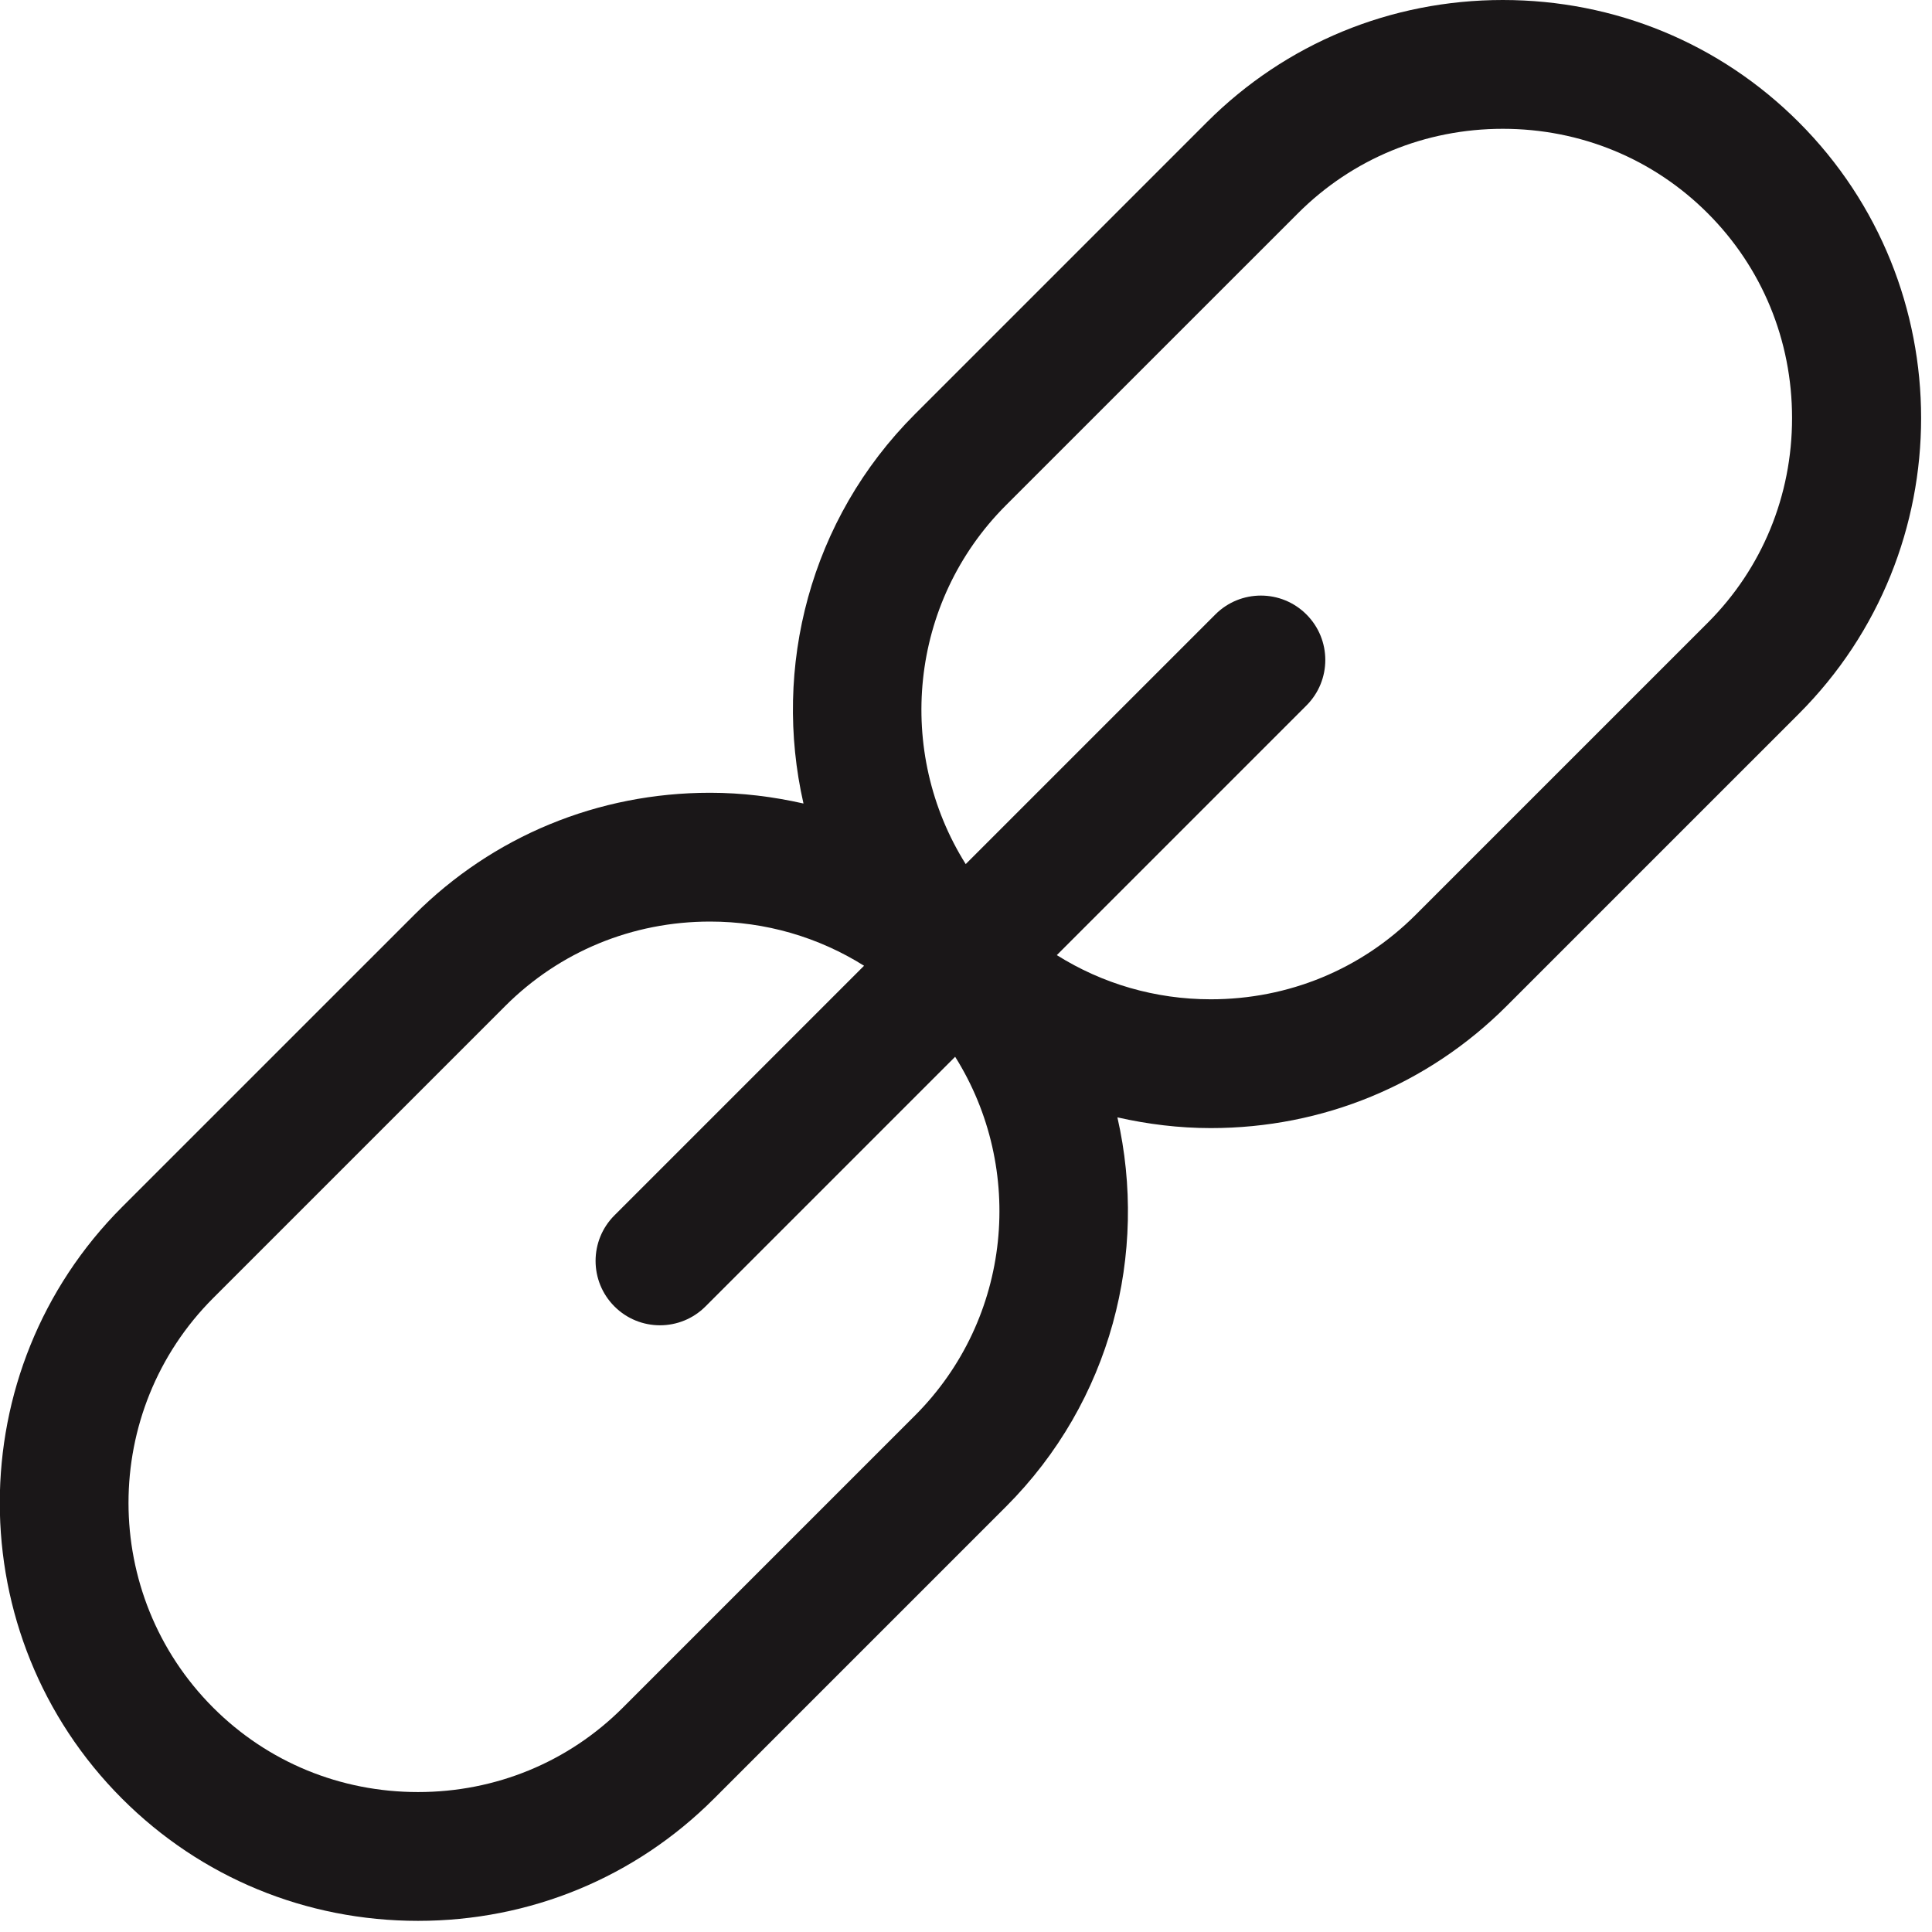 <?xml version="1.0" encoding="UTF-8" standalone="no"?>
<svg width="60px" height="60px" viewBox="0 0 60 60" version="1.1" xmlns="http://www.w3.org/2000/svg" xmlns:xlink="http://www.w3.org/1999/xlink" xmlns:sketch="http://www.bohemiancoding.com/sketch/ns">
    <!-- Generator: Sketch 3.2.2 (9983) - http://www.bohemiancoding.com/sketch -->
    <title>346 - Link (Solid)</title>
    <desc>Created with Sketch.</desc>
    <defs></defs>
    <g id="Page-1" stroke="none" stroke-width="1" fill="none" fill-rule="evenodd" sketch:type="MSPage">
        <g id="Icons" sketch:type="MSArtboardGroup" transform="translate(-600, -717)" fill="#1A1718">
            <g id="346---Link-(Solid)" sketch:type="MSLayerGroup" transform="translate(599, 717)">
                <path d="M56.861,3.793 C54.415,1.347 51.152,0 47.672,0 C44.193,0 40.929,1.347 38.483,3.793 L29.413,12.863 C26.138,16.139 24.993,20.739 25.953,24.954 C25.011,24.741 24.042,24.62 23.052,24.62 C19.573,24.62 16.309,25.967 13.864,28.413 L4.793,37.483 C-0.273,42.55 -0.273,50.795 4.793,55.861 C7.239,58.308 10.502,59.654 13.982,59.654 C17.461,59.654 20.725,58.308 23.171,55.861 L32.241,46.791 C35.516,43.516 36.661,38.915 35.702,34.701 C36.643,34.913 37.612,35.034 38.602,35.034 C42.082,35.034 45.345,33.688 47.791,31.241 L56.861,22.171 C61.929,17.104 61.929,8.859 56.861,3.793 L56.861,3.793 Z M29.413,43.963 L20.343,53.033 C18.652,54.724 16.393,55.654 13.982,55.654 C11.571,55.654 9.312,54.724 7.621,53.033 C4.114,49.525 4.114,43.819 7.621,40.312 L16.692,31.241 C18.382,29.551 20.641,28.62 23.052,28.62 C24.776,28.62 26.418,29.104 27.834,29.992 L20.082,37.744 C19.301,38.525 19.301,39.791 20.082,40.572 C20.472,40.963 20.984,41.158 21.496,41.158 C22.008,41.158 22.52,40.963 22.91,40.572 L30.663,32.819 C32.845,36.293 32.433,40.942 29.413,43.963 L29.413,43.963 Z M54.033,19.343 L44.962,28.413 C43.272,30.104 41.013,31.034 38.602,31.034 C36.878,31.034 35.236,30.551 33.82,29.662 L41.572,21.91 C42.354,21.129 42.354,19.863 41.572,19.082 C40.792,18.301 39.524,18.301 38.744,19.082 L30.991,26.835 C28.809,23.361 29.221,18.712 32.241,15.691 L41.312,6.621 C43.002,4.931 45.261,4 47.672,4 C50.084,4 52.343,4.931 54.033,6.621 C55.724,8.312 56.654,10.57 56.654,12.982 C56.654,15.394 55.724,17.652 54.033,19.343 L54.033,19.343 Z" id="Fill-26" sketch:type="MSShapeGroup"></path>
            </g>
        </g>
    </g>
</svg>